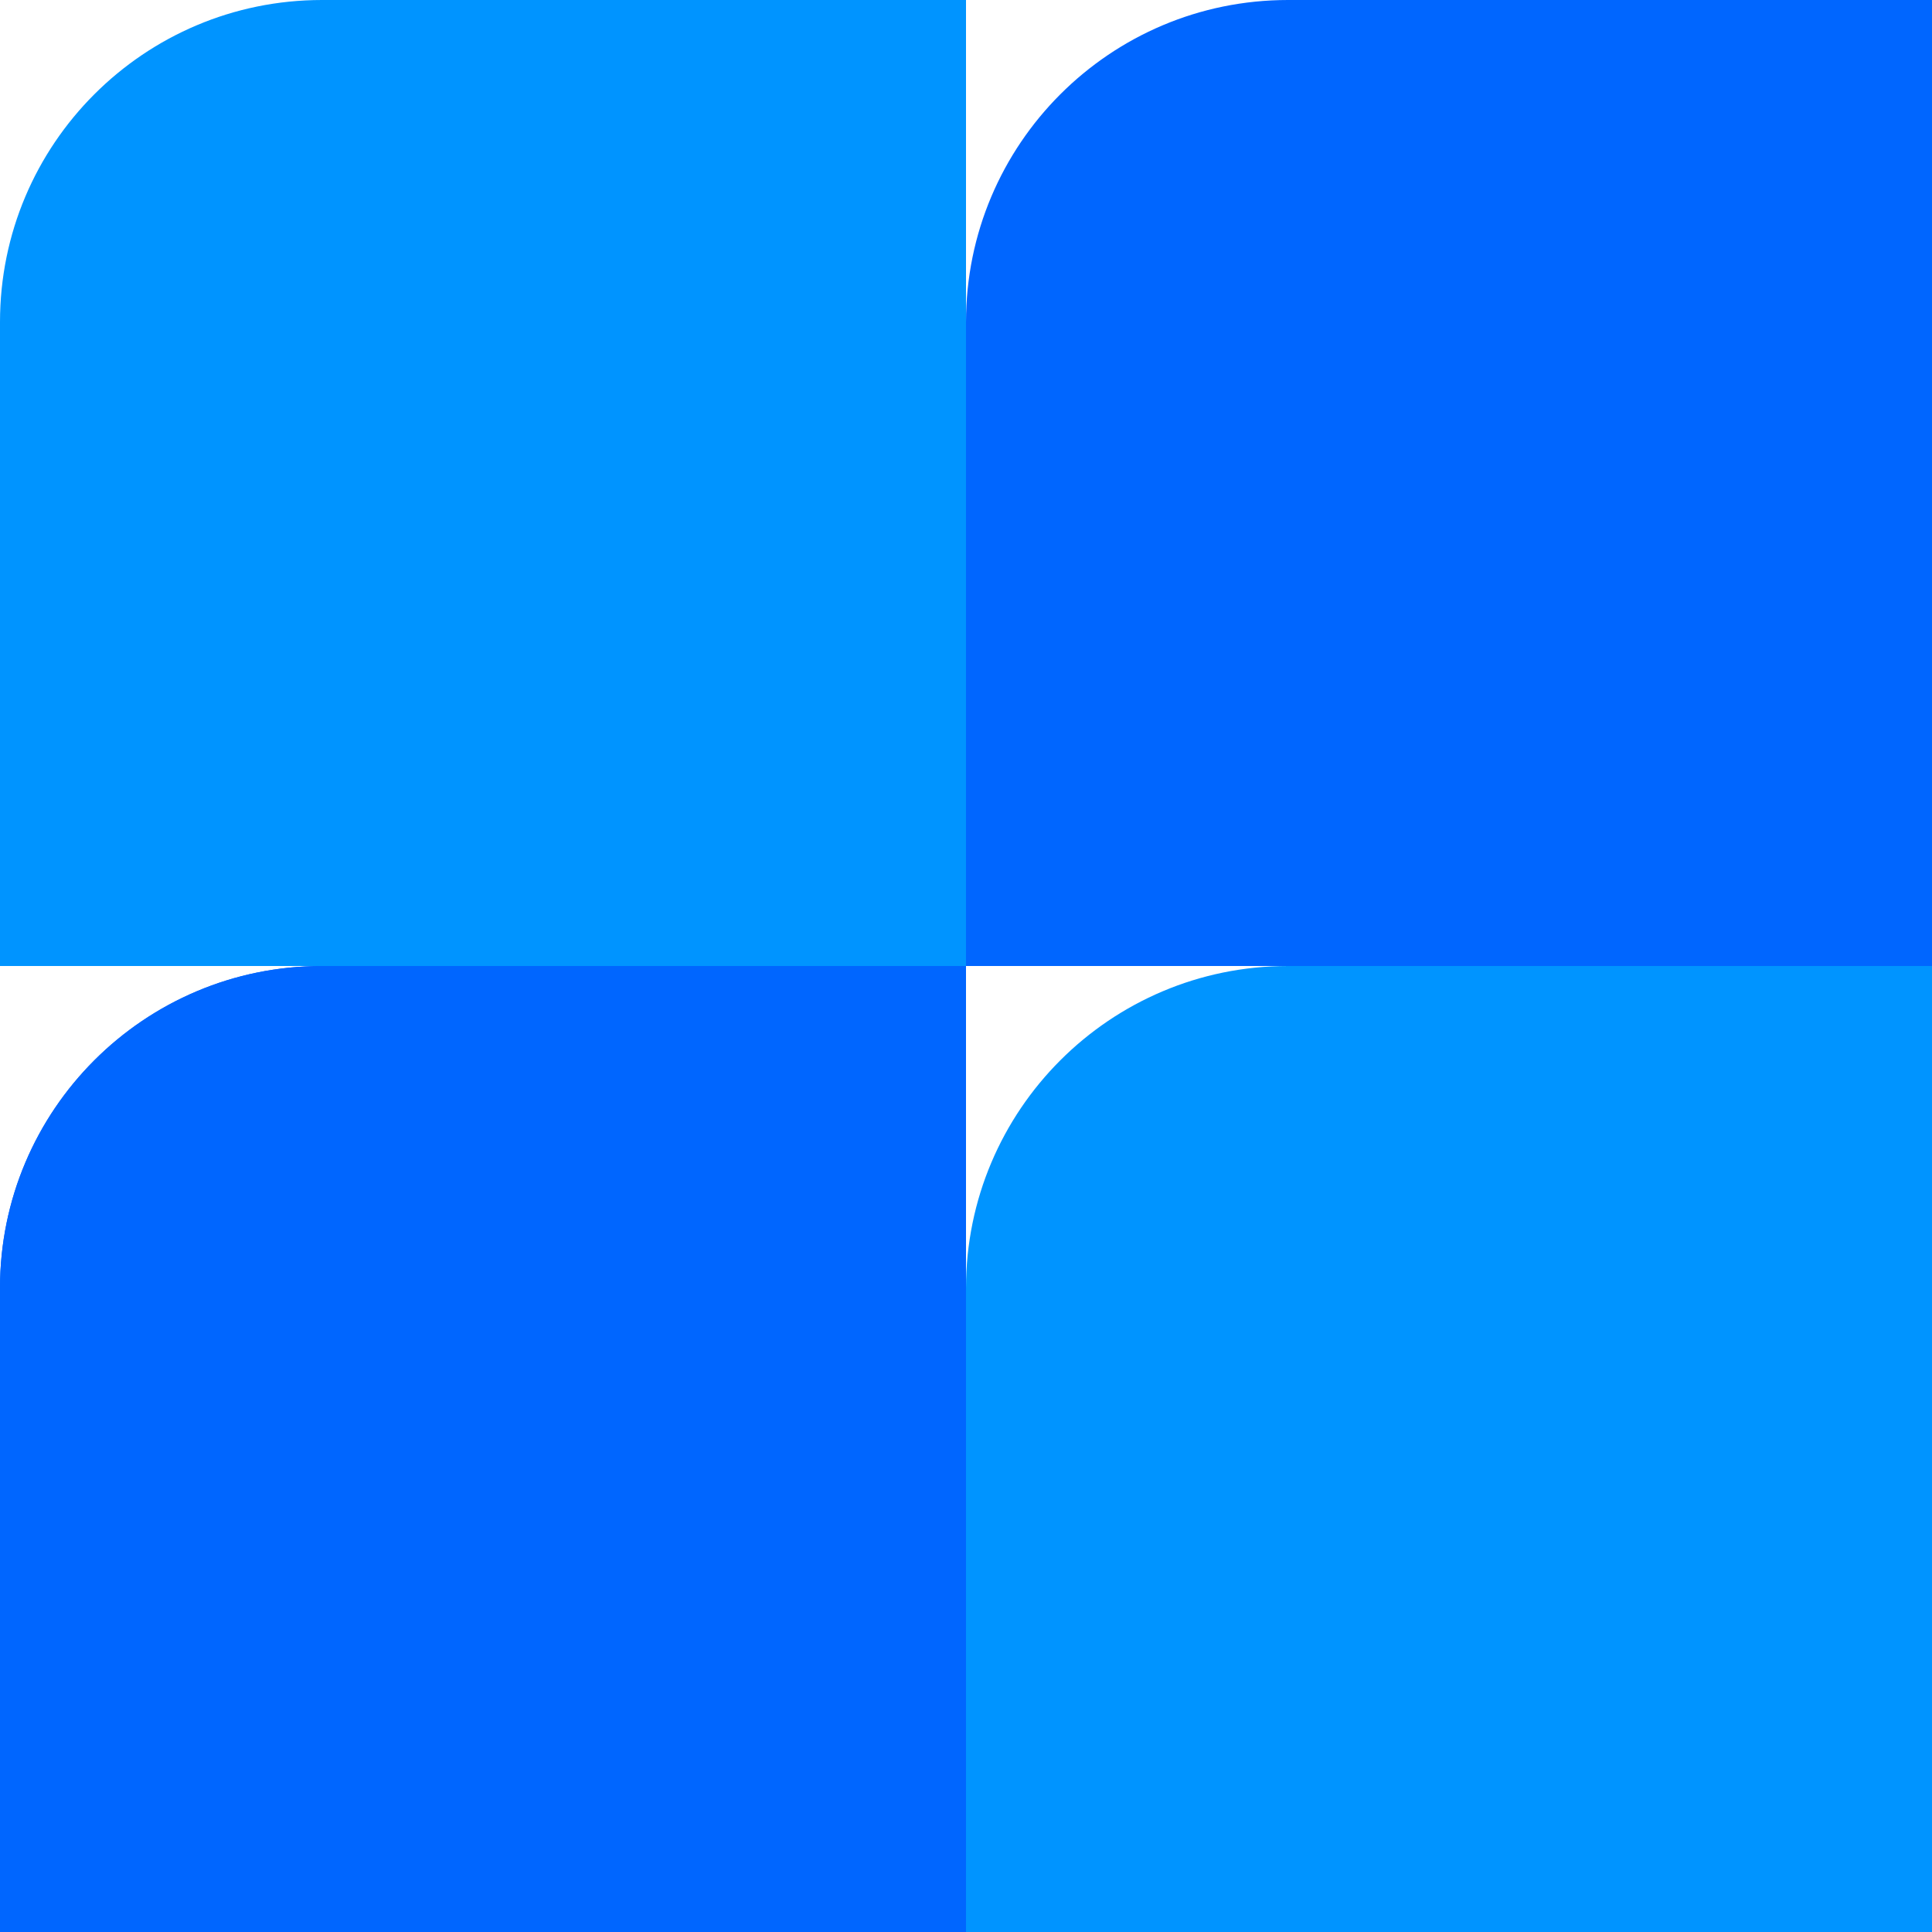 <svg width="60" height="60" viewBox="0 0 60 60" fill="none" xmlns="http://www.w3.org/2000/svg">
<path d="M0 10C0 4.477 4.477 0 10 0H30V30H0V10Z" fill="#0094FF"/>
<path d="M30 40C30 34.477 34.477 30 40 30H60V60H30V40Z" fill="#0094FF"/>
<path d="M0 40C0 34.477 4.477 30 10 30H30V60H0V40Z" fill="#0066FF"/>
<path d="M30 10C30 4.477 34.477 0 40 0H60V30H30V10Z" fill="#0066FF"/>
<path d="M0 40C0 34.477 4.477 30 10 30H30V60H0V40Z" fill="#0066FF"/>
</svg>
